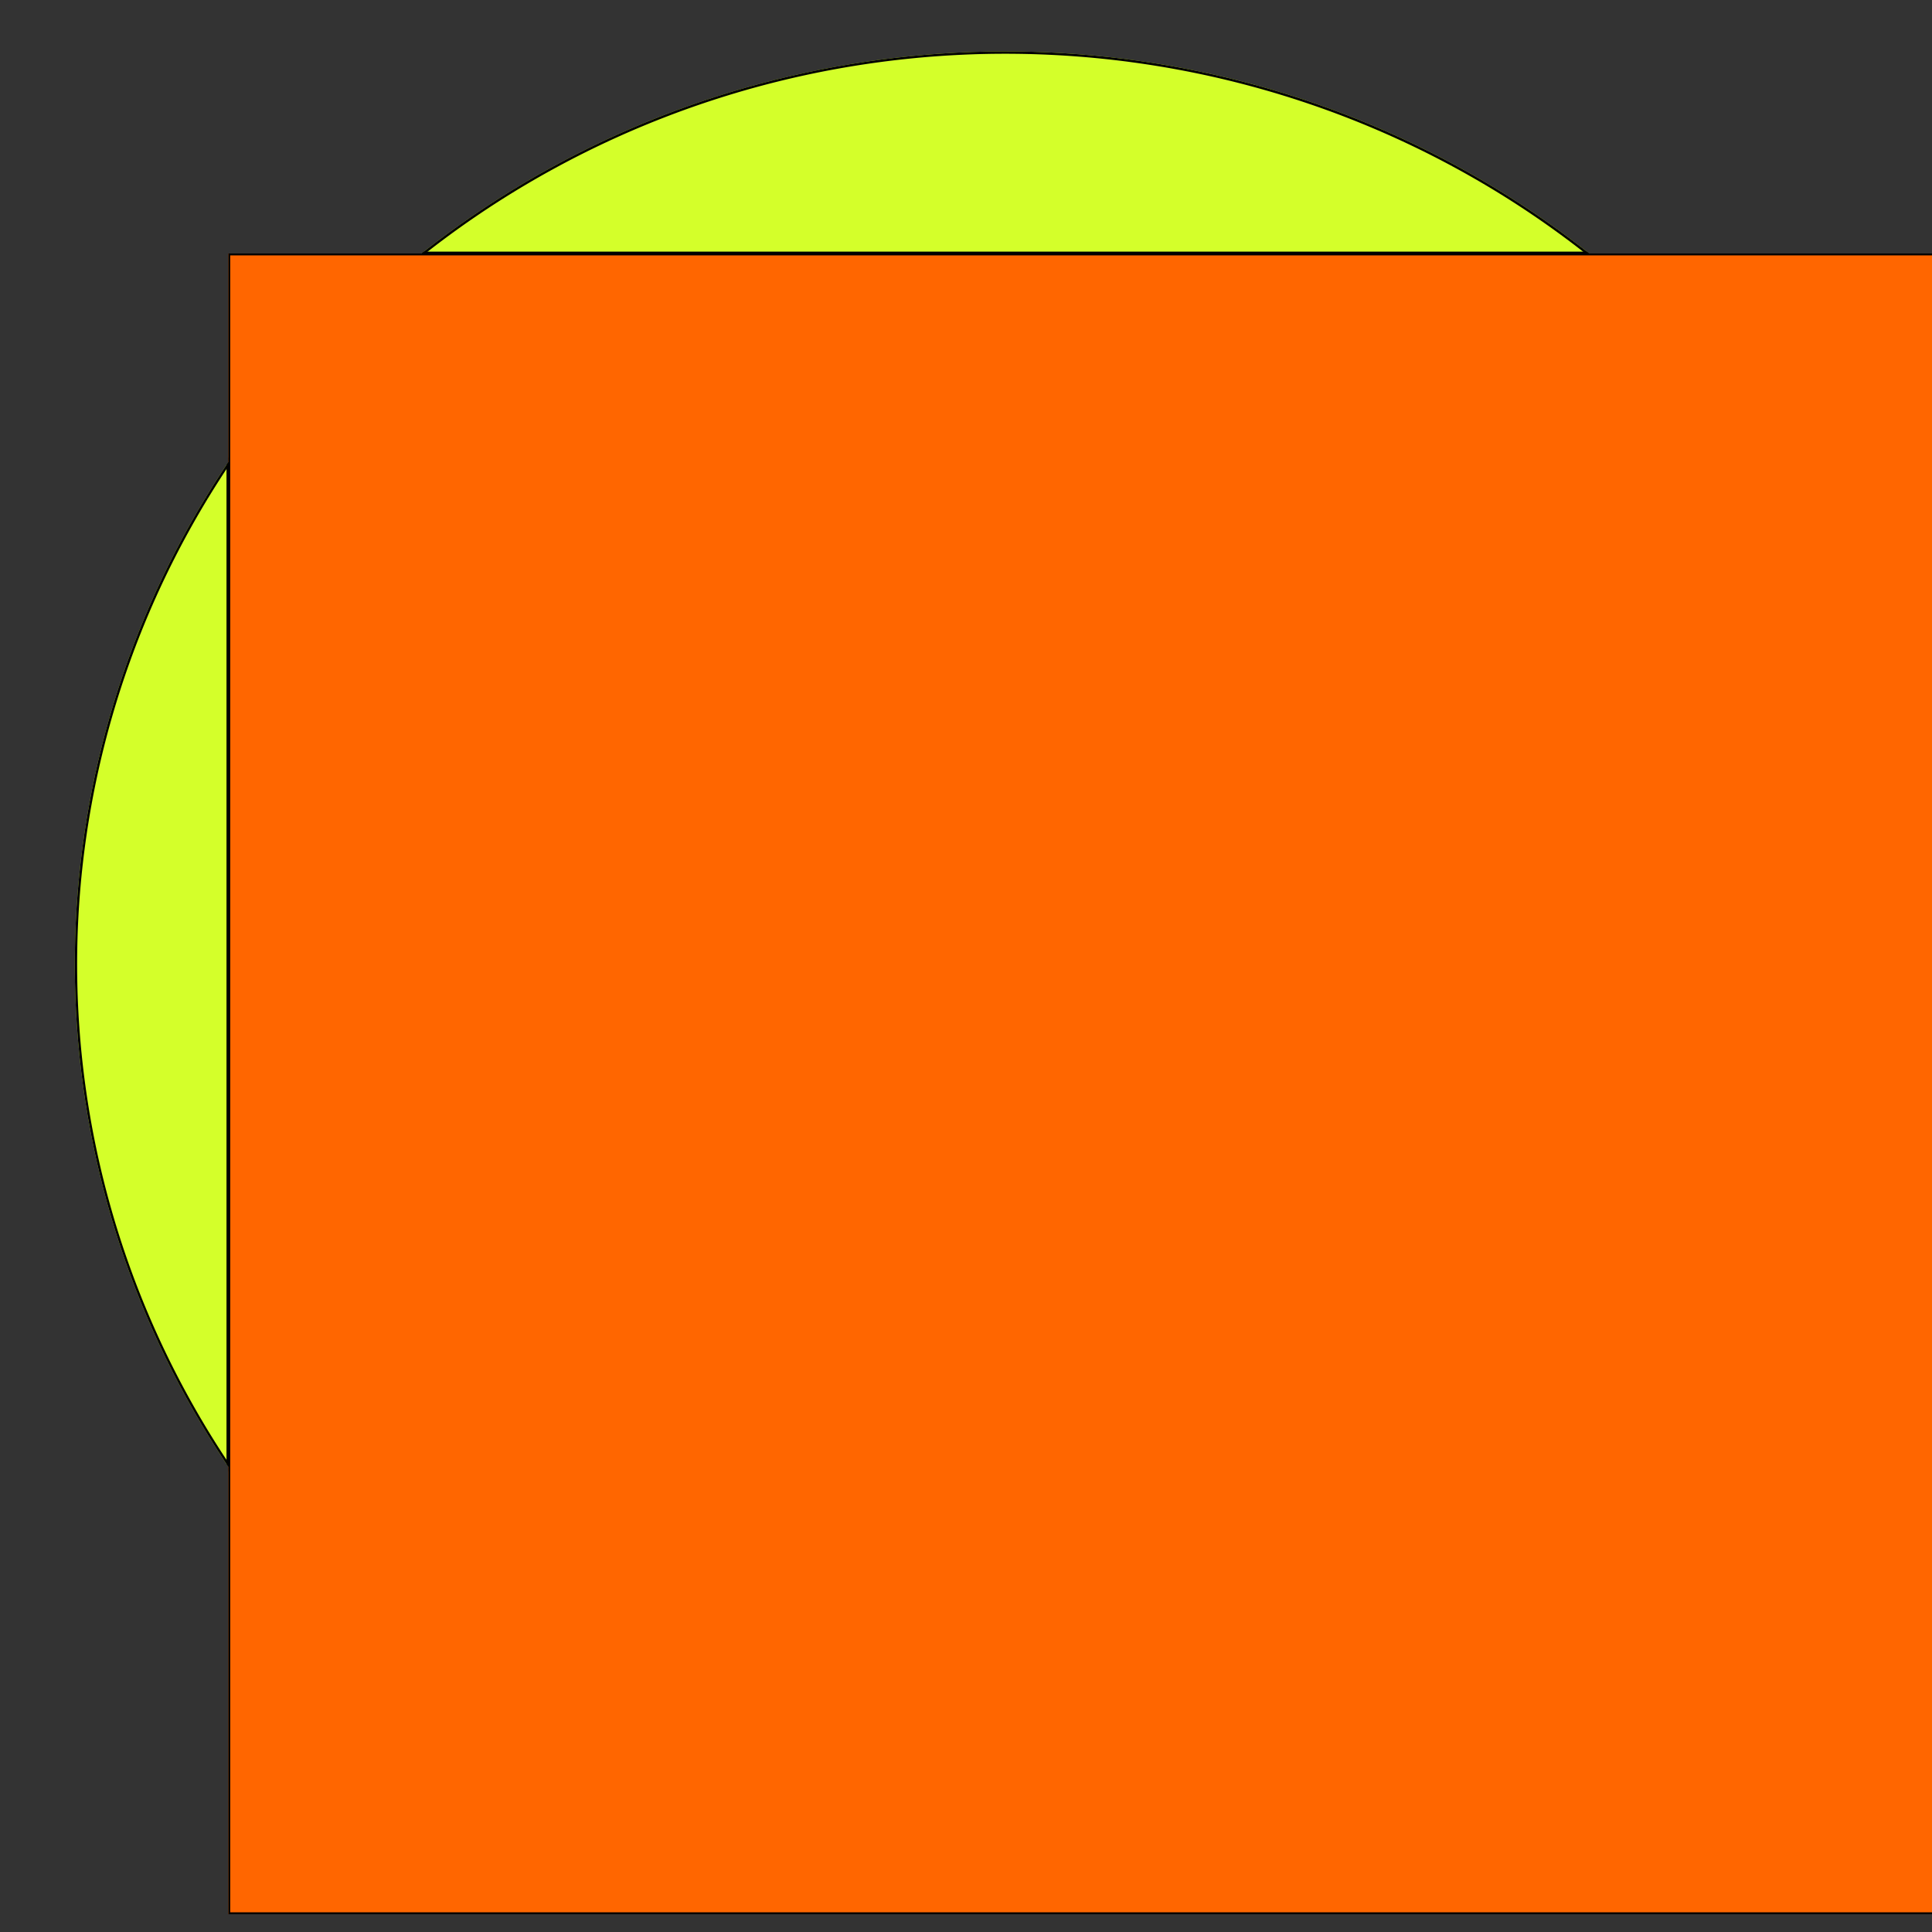 <?xml version="1.0" encoding="UTF-8" standalone="no"?>
<!-- Created with Inkscape (http://www.inkscape.org/) -->

<svg
   xmlns:dc="http://purl.org/dc/elements/1.1/"
   xmlns:cc="http://creativecommons.org/ns#"
   xmlns:rdf="http://www.w3.org/1999/02/22-rdf-syntax-ns#"
   xmlns:svg="http://www.w3.org/2000/svg"
   xmlns="http://www.w3.org/2000/svg"
   xmlns:xlink="http://www.w3.org/1999/xlink"
   xmlns:sodipodi="http://sodipodi.sourceforge.net/DTD/sodipodi-0.dtd"
   xmlns:inkscape="http://www.inkscape.org/namespaces/inkscape"
   width="128"
   height="128"
   viewBox="0 0 33.867 33.867"
   version="1.1"
   id="svg8"
   inkscape:version="0.92.5 (2060ec1f9f, 2020-04-08)"
   sodipodi:docname="html.svg">
  <rect x="0" y="0" width="33.867" height="33.867" fill="#333333" stroke="none"/>
  <defs
     id="defs2">
    <inkscape:perspective
       sodipodi:type="inkscape:persp3d"
       inkscape:vp_x="34.745038 : -1.9091689 : 1"
       inkscape:vp_y="0 : 1000 : 0"
       inkscape:vp_z="68.611704 : -1.9091689 : 1"
       inkscape:persp3d-origin="51.678371 : -7.5536129 : 1"
       id="perspective848" />
    <clipPath
       clipPathUnits="userSpaceOnUse"
       id="clipPath914">
      <g
         inkscape:label="Clip"
         id="use916">
        <g
           clip-path="url(#clipPath976)"
           id="g1070">
          <g
             id="g1068"
             inkscape:label="Clip">
            <path
               transform="translate(0,1.2291667e-6)"
               style="opacity:1;fill:#d4ff2a;fill-opacity:1;stroke:#000000;stroke-width:0.082;stroke-miterlimit:4;stroke-dasharray:none;stroke-opacity:1"
               id="path1056"
               sodipodi:type="arc"
               sodipodi:cx="17.035404"
               sodipodi:cy="279.79962"
               sodipodi:rx="16.312098"
               sodipodi:ry="16.00423"
               sodipodi:start="3.6783872"
               sodipodi:end="3.6783357"
               d="M 3.018,271.615 A 16.312,16.004 0 0 1 25.377,266.046 16.312,16.004 0 0 1 31.053,287.984 16.312,16.004 0 0 1 8.694,293.553 16.312,16.004 0 0 1 3.017,271.616"
               sodipodi:open="true" />
            <flowRoot
               xml:space="preserve"
               id="flowRoot1066"
               style="font-style:normal;font-variant:normal;font-weight:normal;font-stretch:normal;font-size:40px;line-height:1.25;font-family:sans-serif;-inkscape-font-specification:'sans-serif, Normal';font-variant-ligatures:normal;font-variant-caps:normal;font-variant-numeric:normal;font-feature-settings:normal;text-align:start;letter-spacing:0px;word-spacing:0px;writing-mode:lr-tb;text-anchor:start;fill:#ff6600;fill-opacity:1;stroke:#000000;stroke-width:0.246;stroke-miterlimit:4;stroke-dasharray:none;stroke-opacity:1"
               transform="matrix(0.265,0,0,0.265,2.478,265.139)"><flowRegion
                 id="flowRegion1060"
                 style="fill:#ff6600;fill-opacity:1;stroke:#000000;stroke-width:0.246;stroke-miterlimit:4;stroke-dasharray:none;stroke-opacity:1"><rect
                   id="rect1058"
                   width="115.662"
                   height="109.854"
                   x="3.536"
                   y="8.297"
                   style="fill:#ff6600;fill-opacity:1;stroke:#000000;stroke-width:0.246;stroke-miterlimit:4;stroke-dasharray:none;stroke-opacity:1" /></flowRegion><flowPara
                 id="flowPara1062"
                 style="font-size:32px;fill:#0000ff;fill-opacity:1;stroke:#000000;stroke-width:0.246;stroke-miterlimit:4;stroke-dasharray:none;stroke-opacity:1">html</flowPara><flowPara
                 id="flowPara1064"
                 style="font-size:32px;fill:#ff6600;fill-opacity:1;stroke:#000000;stroke-width:0.246;stroke-miterlimit:4;stroke-dasharray:none;stroke-opacity:1">Coder</flowPara></flowRoot>          </g>
        </g>
      </g>
    </clipPath>
    <clipPath
       clipPathUnits="userSpaceOnUse"
       id="clipPath976">
      <g
         id="use978"
         inkscape:label="Clip">
        <path
           transform="translate(0,1.2291667e-6)"
           style="opacity:1;fill:#d4ff2a;fill-opacity:1;stroke:#000000;stroke-width:0.082;stroke-miterlimit:4;stroke-dasharray:none;stroke-opacity:1"
           id="path1074"
           sodipodi:type="arc"
           sodipodi:cx="17.035404"
           sodipodi:cy="279.79962"
           sodipodi:rx="16.312098"
           sodipodi:ry="16.00423"
           sodipodi:start="3.6783872"
           sodipodi:end="3.6783357"
           d="M 3.018,271.615 A 16.312,16.004 0 0 1 25.377,266.046 16.312,16.004 0 0 1 31.053,287.984 16.312,16.004 0 0 1 8.694,293.553 16.312,16.004 0 0 1 3.017,271.616"
           sodipodi:open="true" />
        <flowRoot
           xml:space="preserve"
           id="flowRoot1084"
           style="font-style:normal;font-variant:normal;font-weight:normal;font-stretch:normal;font-size:40px;line-height:1.25;font-family:sans-serif;-inkscape-font-specification:'sans-serif, Normal';font-variant-ligatures:normal;font-variant-caps:normal;font-variant-numeric:normal;font-feature-settings:normal;text-align:start;letter-spacing:0px;word-spacing:0px;writing-mode:lr-tb;text-anchor:start;fill:#ff6600;fill-opacity:1;stroke:#000000;stroke-width:0.246;stroke-miterlimit:4;stroke-dasharray:none;stroke-opacity:1"
           transform="matrix(0.265,0,0,0.265,2.478,265.139)"><flowRegion
             id="flowRegion1078"
             style="fill:#ff6600;fill-opacity:1;stroke:#000000;stroke-width:0.246;stroke-miterlimit:4;stroke-dasharray:none;stroke-opacity:1"><rect
               id="rect1076"
               width="115.662"
               height="109.854"
               x="3.536"
               y="8.297"
               style="fill:#ff6600;fill-opacity:1;stroke:#000000;stroke-width:0.246;stroke-miterlimit:4;stroke-dasharray:none;stroke-opacity:1" /></flowRegion><flowPara
             id="flowPara1080"
             style="font-size:32px;fill:#0000ff;fill-opacity:1;stroke:#000000;stroke-width:0.246;stroke-miterlimit:4;stroke-dasharray:none;stroke-opacity:1">html</flowPara><flowPara
             id="flowPara1082"
             style="font-size:32px;fill:#ff6600;fill-opacity:1;stroke:#000000;stroke-width:0.246;stroke-miterlimit:4;stroke-dasharray:none;stroke-opacity:1">Coder</flowPara></flowRoot>      </g>
    </clipPath>
    <clipPath
       clipPathUnits="userSpaceOnUse"
       id="clipPath976-3">
      <use
         x="0"
         y="0"
         xlink:href="#g972"
         id="use978-6"
         width="100%"
         height="100%" />
    </clipPath>
  </defs>
  <sodipodi:namedview
     id="base"
     pagecolor="#ffffff"
     bordercolor="#666666"
     borderopacity="1.0"
     inkscape:pageopacity="0.0"
     inkscape:pageshadow="2"
     inkscape:zoom="5.6"
     inkscape:cx="10.872796"
     inkscape:cy="70.648913"
     inkscape:document-units="mm"
     inkscape:current-layer="layer1"
     showgrid="false"
     units="px"
     inkscape:window-width="1848"
     inkscape:window-height="1016"
     inkscape:window-x="1352"
     inkscape:window-y="145"
     inkscape:window-maximized="1"
     inkscape:snap-global="false" />
  <g
     inkscape:label="Layer 1"
     inkscape:groupmode="layer"
     id="layer1"
     transform="translate(0,-263.133)">
    <g
       clip-path="url(#clipPath976-3)"
       id="g974"
       transform="translate(0.588,0.239)">
      <g
         id="g972"
         inkscape:label="Clip">
        <path
           transform="translate(0,1.2291667e-6)"
           style="opacity:1;fill:#d4ff2a;fill-opacity:1;stroke:#000000;stroke-width:0.082;stroke-miterlimit:4;stroke-dasharray:none;stroke-opacity:1"
           id="path868"
           sodipodi:type="arc"
           sodipodi:cx="17.035404"
           sodipodi:cy="279.79962"
           sodipodi:rx="16.312098"
           sodipodi:ry="16.00423"
           sodipodi:start="3.6783872"
           sodipodi:end="3.6783357"
           d="M 3.018,271.615 A 16.312,16.004 0 0 1 25.377,266.046 16.312,16.004 0 0 1 31.053,287.984 16.312,16.004 0 0 1 8.694,293.553 16.312,16.004 0 0 1 3.017,271.616"
           sodipodi:open="true" />
        <flowRoot
           xml:space="preserve"
           id="flowRoot815"
           style="font-style:normal;font-variant:normal;font-weight:normal;font-stretch:normal;font-size:40px;line-height:1.25;font-family:sans-serif;-inkscape-font-specification:'sans-serif, Normal';font-variant-ligatures:normal;font-variant-caps:normal;font-variant-numeric:normal;font-feature-settings:normal;text-align:start;letter-spacing:0px;word-spacing:0px;writing-mode:lr-tb;text-anchor:start;fill:#ff6600;fill-opacity:1;stroke:#000000;stroke-width:0.246;stroke-miterlimit:4;stroke-dasharray:none;stroke-opacity:1"
           transform="matrix(0.265,0,0,0.265,2.478,265.139)"><flowRegion
             id="flowRegion817"
             style="fill:#ff6600;fill-opacity:1;stroke:#000000;stroke-width:0.246;stroke-miterlimit:4;stroke-dasharray:none;stroke-opacity:1"><rect
               id="rect819"
               width="115.662"
               height="109.854"
               x="3.536"
               y="8.297"
               style="fill:#ff6600;fill-opacity:1;stroke:#000000;stroke-width:0.246;stroke-miterlimit:4;stroke-dasharray:none;stroke-opacity:1" /></flowRegion><flowPara
             id="flowPara821"
             style="font-size:32px;fill:#0000ff;fill-opacity:1;stroke:#000000;stroke-width:0.246;stroke-miterlimit:4;stroke-dasharray:none;stroke-opacity:1">html</flowPara><flowPara
             id="flowPara823"
             style="font-size:32px;fill:#ff6600;fill-opacity:1;stroke:#000000;stroke-width:0.246;stroke-miterlimit:4;stroke-dasharray:none;stroke-opacity:1">Coder</flowPara></flowRoot>      </g>
    </g>
  </g>
</svg>
